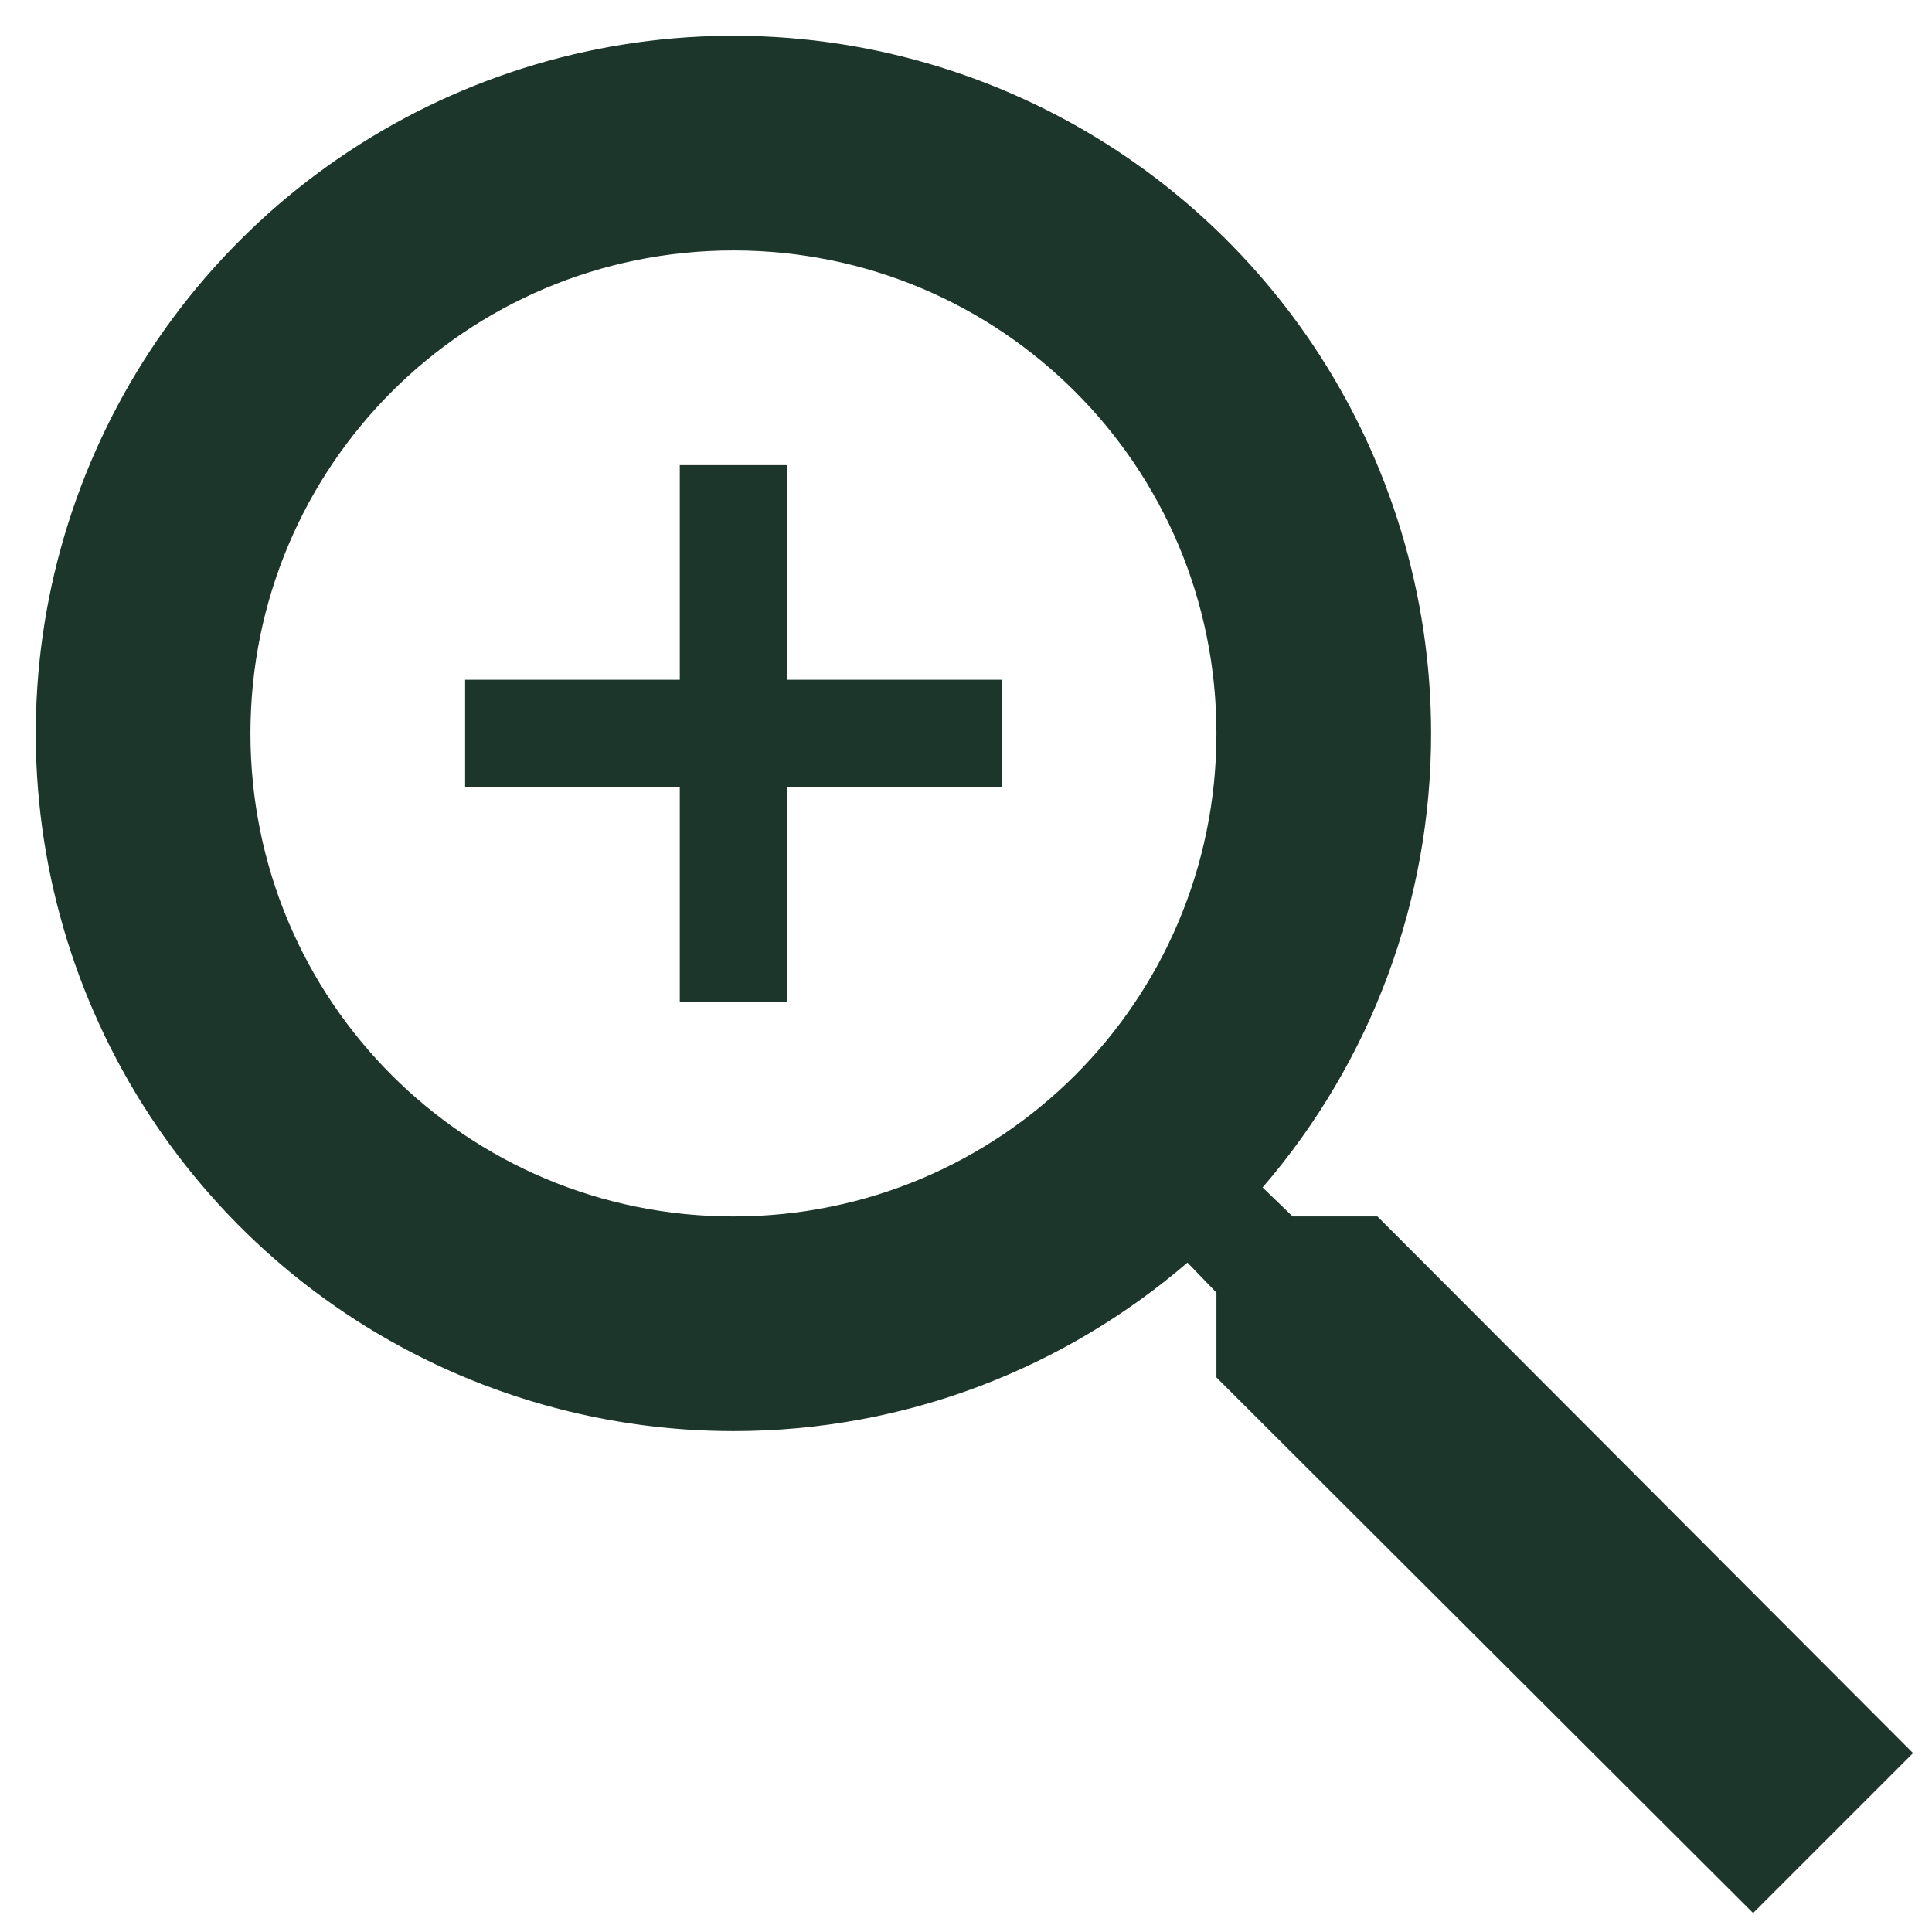 <svg width="27" height="27" viewBox="0 0 27 27" fill="none" xmlns="http://www.w3.org/2000/svg">
<path d="M19.25 17H18.065L17.645 16.595C19.166 14.831 20.002 12.579 20 10.25C20 8.322 19.428 6.437 18.357 4.833C17.285 3.23 15.763 1.98 13.981 1.242C12.2 0.504 10.239 0.311 8.348 0.687C6.457 1.064 4.719 1.992 3.356 3.356C1.992 4.719 1.064 6.457 0.687 8.348C0.311 10.239 0.504 12.2 1.242 13.981C1.98 15.763 3.23 17.285 4.833 18.357C6.437 19.428 8.322 20 10.25 20C12.665 20 14.885 19.115 16.595 17.645L17 18.065V19.25L24.5 26.735L26.735 24.5L19.25 17ZM10.25 17C6.515 17 3.5 13.985 3.5 10.25C3.5 6.515 6.515 3.5 10.25 3.5C13.985 3.5 17 6.515 17 10.25C17 13.985 13.985 17 10.25 17ZM11 6.5H9.5V9.5H6.5V11H9.5V14H11V11H14V9.5H11V6.5Z" fill="#1C362B"/>
</svg>
